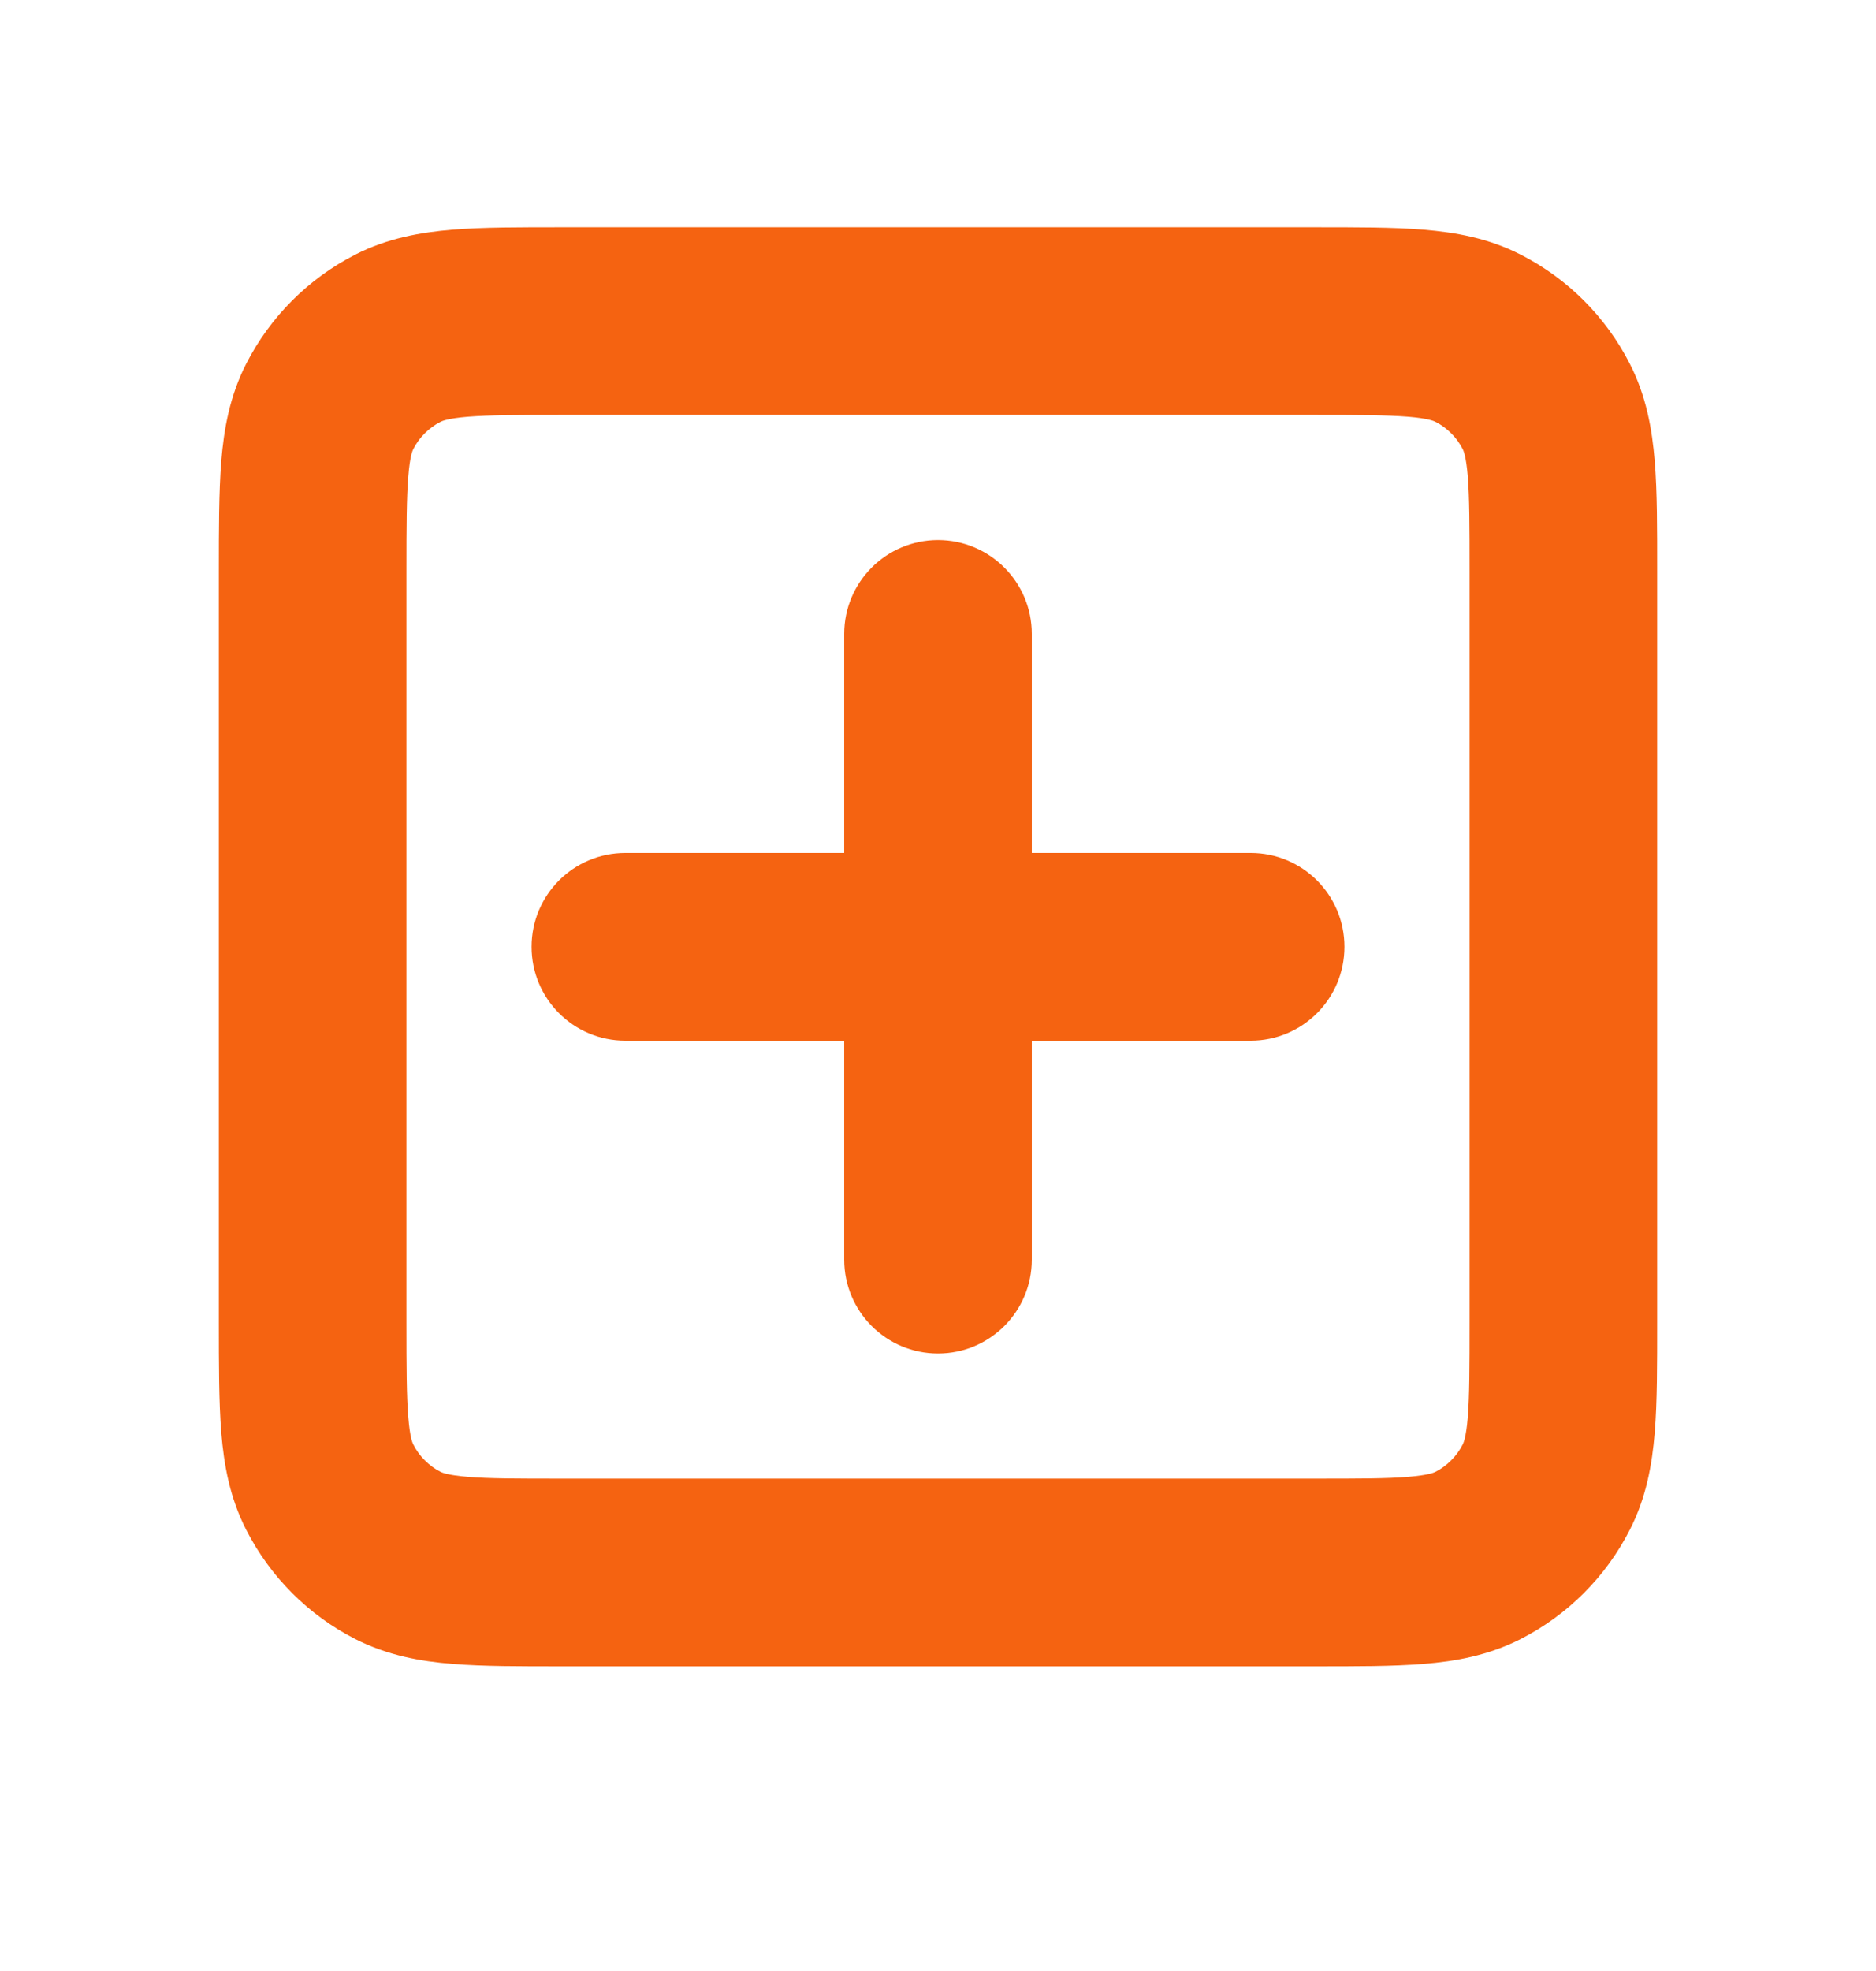<svg width="20" height="21" viewBox="0 0 20 21" fill="none" xmlns="http://www.w3.org/2000/svg">
<path d="M14 16.754V15.754V16.754ZM6 16.754L6 17.754H6V16.754ZM16.667 14.088H17.667H16.667ZM16.485 15.844L17.376 16.298L16.485 15.844ZM15.757 16.573L16.21 17.464L15.757 16.573ZM15.757 3.603L16.21 2.712L15.757 3.603ZM16.667 6.088L15.667 6.088V6.088H16.667ZM16.485 4.331L15.594 4.785L16.485 4.331ZM3.515 4.331L2.624 3.877L2.624 3.877L3.515 4.331ZM4.243 3.603L4.697 4.494H4.697L4.243 3.603ZM3.515 15.844L4.406 15.39H4.406L3.515 15.844ZM4.243 16.573L4.697 15.682L4.243 16.573ZM6.667 9.088C6.114 9.088 5.667 9.535 5.667 10.088C5.667 10.64 6.114 11.088 6.667 11.088V9.088ZM13.333 11.088C13.886 11.088 14.333 10.64 14.333 10.088C14.333 9.535 13.886 9.088 13.333 9.088V11.088ZM9 13.421C9 13.973 9.448 14.421 10 14.421C10.552 14.421 11 13.973 11 13.421H9ZM11 6.754C11 6.202 10.552 5.754 10 5.754C9.448 5.754 9 6.202 9 6.754H11ZM4.333 14.088V6.088H2.333V14.088H4.333ZM6 4.421H14V2.421H6V4.421ZM14 15.754H6V17.754H14V15.754ZM15.667 14.088C15.667 14.571 15.666 14.873 15.648 15.101C15.63 15.317 15.601 15.377 15.594 15.39L17.376 16.298C17.551 15.956 17.613 15.604 17.641 15.264C17.668 14.936 17.667 14.538 17.667 14.088H15.667ZM14 17.754C14.45 17.754 14.848 17.755 15.176 17.728C15.516 17.701 15.868 17.638 16.21 17.464L15.303 15.682C15.289 15.689 15.229 15.717 15.013 15.735C14.786 15.754 14.483 15.754 14 15.754V17.754ZM15.594 15.39C15.53 15.515 15.428 15.618 15.303 15.682L16.21 17.464C16.712 17.208 17.12 16.801 17.376 16.298L15.594 15.39ZM14 4.421C14.483 4.421 14.786 4.422 15.013 4.44C15.229 4.458 15.289 4.487 15.303 4.494L16.21 2.712C15.868 2.537 15.516 2.475 15.176 2.447C14.848 2.42 14.45 2.421 14 2.421V4.421ZM17.667 6.088C17.667 5.638 17.668 5.24 17.641 4.912C17.613 4.572 17.551 4.22 17.376 3.877L15.594 4.785C15.601 4.799 15.63 4.858 15.648 5.075C15.666 5.302 15.667 5.605 15.667 6.088L17.667 6.088ZM15.303 4.494C15.428 4.558 15.53 4.66 15.594 4.785L17.376 3.877C17.12 3.375 16.712 2.967 16.21 2.712L15.303 4.494ZM4.333 6.088C4.333 5.605 4.334 5.302 4.353 5.075C4.37 4.858 4.399 4.799 4.406 4.785L2.624 3.877C2.449 4.22 2.387 4.572 2.359 4.912C2.333 5.24 2.333 5.638 2.333 6.088H4.333ZM6 2.421C5.55 2.421 5.152 2.42 4.824 2.447C4.484 2.475 4.132 2.537 3.789 2.712L4.697 4.494C4.711 4.487 4.77 4.458 4.987 4.44C5.215 4.422 5.517 4.421 6 4.421V2.421ZM4.406 4.785C4.47 4.659 4.572 4.558 4.697 4.494L3.789 2.712C3.287 2.968 2.88 3.376 2.624 3.877L4.406 4.785ZM2.333 14.088C2.333 14.538 2.333 14.936 2.359 15.264C2.387 15.604 2.449 15.956 2.624 16.298L4.406 15.39C4.399 15.377 4.37 15.317 4.353 15.101C4.334 14.873 4.333 14.571 4.333 14.088H2.333ZM6 15.754C5.517 15.754 5.215 15.754 4.987 15.735C4.771 15.717 4.711 15.689 4.697 15.682L3.789 17.464C4.132 17.638 4.484 17.701 4.824 17.728C5.152 17.755 5.55 17.754 6 17.754L6 15.754ZM2.624 16.298C2.88 16.8 3.287 17.208 3.789 17.464L4.697 15.682C4.572 15.618 4.47 15.516 4.406 15.39L2.624 16.298ZM15.667 6.088V14.088H17.667V6.088H15.667ZM6.667 11.088H13.333V9.088H6.667V11.088ZM11 13.421V6.754H9V13.421H11Z" fill="#F56311"/>
</svg>
